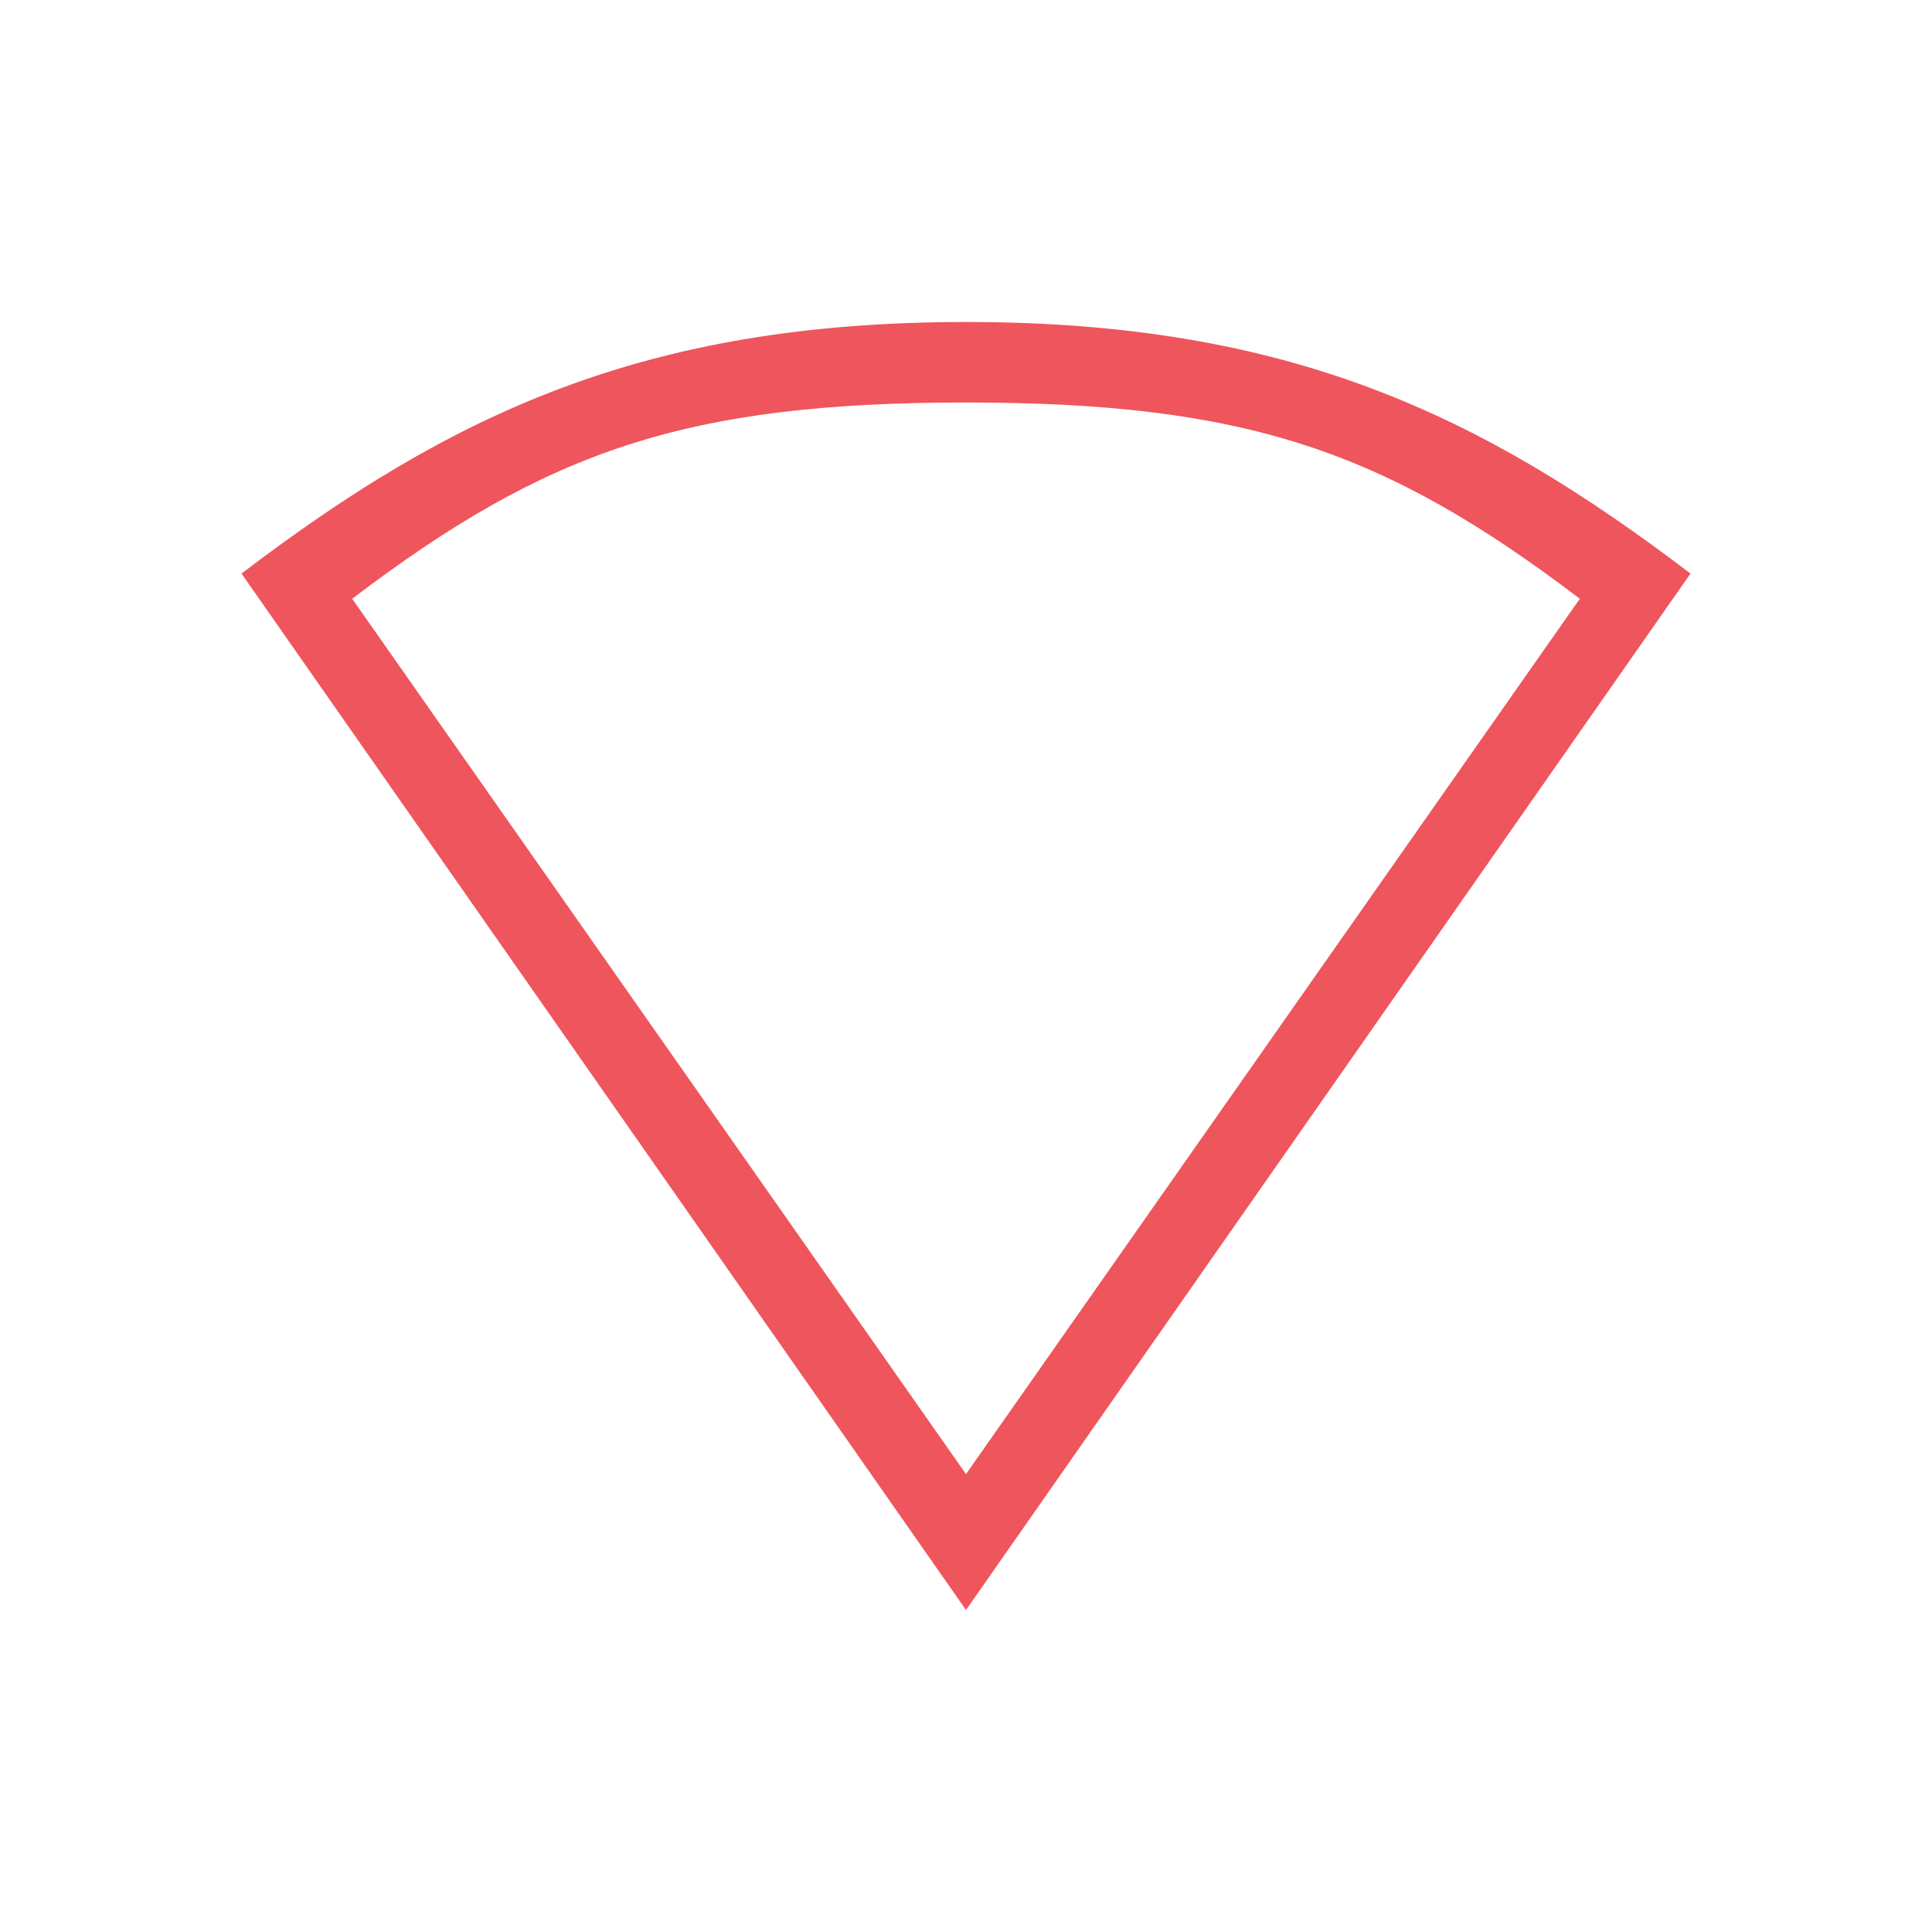 <?xml version="1.0" encoding="UTF-8" standalone="no"?>
<svg
   xmlns:dc="http://purl.org/dc/elements/1.1/"
   xmlns:cc="http://creativecommons.org/ns#"
   xmlns:rdf="http://www.w3.org/1999/02/22-rdf-syntax-ns#"
   xmlns:svg="http://www.w3.org/2000/svg"
   xmlns="http://www.w3.org/2000/svg"
   xmlns:sodipodi="http://sodipodi.sourceforge.net/DTD/sodipodi-0.dtd"
   xmlns:inkscape="http://www.inkscape.org/namespaces/inkscape"
   width="24"
   height="24"
   viewBox="0 0 24 24"
   id="svg2"
   version="1.1"
   inkscape:version="0.91 r"
   sodipodi:docname="network-error.svg">
  <defs
     id="defs16" />
  <sodipodi:namedview
     pagecolor="#ffffff"
     bordercolor="#666666"
     borderopacity="1"
     objecttolerance="10"
     gridtolerance="10"
     guidetolerance="10"
     inkscape:pageopacity="0"
     inkscape:pageshadow="2"
     inkscape:window-width="1366"
     inkscape:window-height="747"
     id="namedview14"
     showgrid="false"
     inkscape:zoom="39.333333"
     inkscape:cx="13.760703"
     inkscape:cy="13.090364"
     inkscape:window-x="0"
     inkscape:window-y="21"
     inkscape:window-maximized="1"
     inkscape:current-layer="svg2" />
  <path
     inkscape:connector-curvature="0"
     style="color:#000000;line-height:normal;fill:#ef555c;fill-opacity:1"
     d="M 12,4 C 8,4 5.601,5.146 3,7.125 L 12,20 21,7.125 C 18.399,5.146 16,4 12,4 Z m 0,1 c 3.484,0 5.21,0.603 7.625,2.438 L 12,18.312 4.375,7.438 C 6.79,5.603 8.516,5 12,5 Z"
     id="path18-7" />
</svg>

